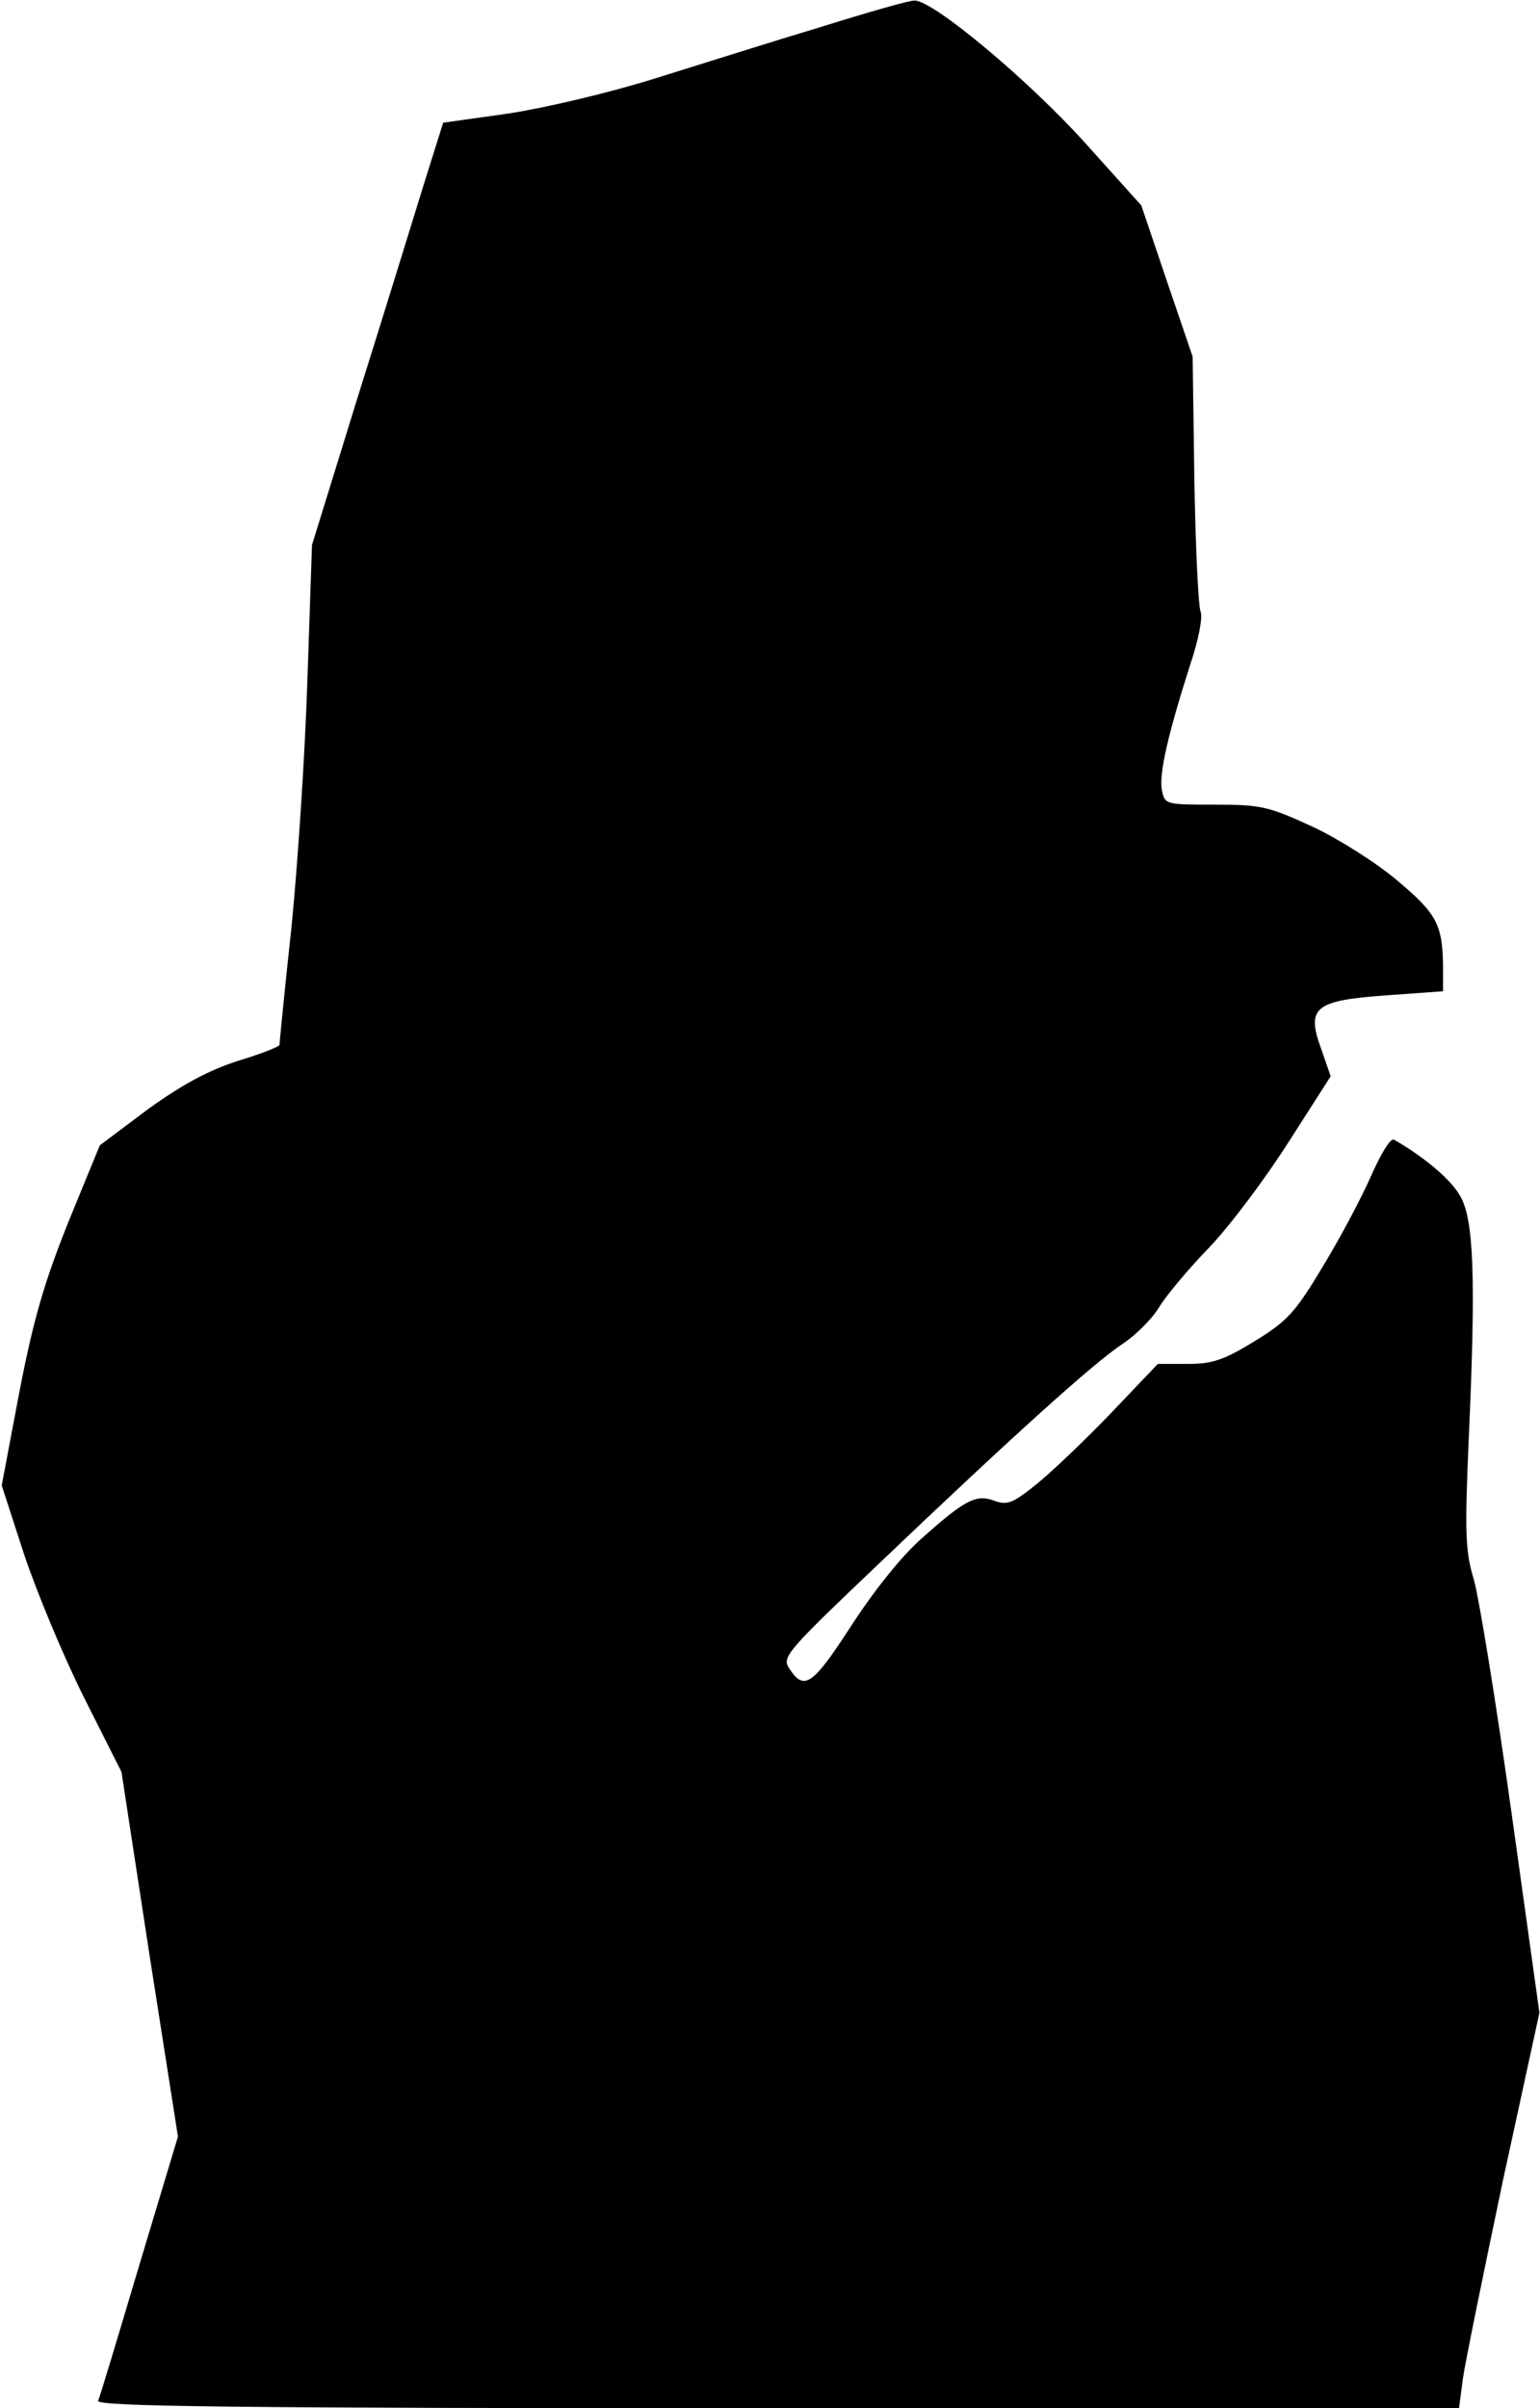 <?xml version="1.0" standalone="no"?>
<!DOCTYPE svg PUBLIC "-//W3C//DTD SVG 20010904//EN"
 "http://www.w3.org/TR/2001/REC-SVG-20010904/DTD/svg10.dtd">
<svg version="1.0" xmlns="http://www.w3.org/2000/svg"
 width="270pt" height="422pt" viewBox="0 0 270 422"
 preserveAspectRatio="xMidYMid meet">
<g transform="translate(0,422) scale(0.1,-0.1)"
fill="#000000" stroke="none">
<path fill="#000000" stroke="none" d="M1440 4173 c-80 -24 -210 -65 -290 -90
-83 -26 -194 -52 -259 -62 l-114 -16 -33 -105 c-18 -58 -69 -224 -115 -370
l-82 -265 -8 -235 c-4 -129 -17 -325 -28 -435 -12 -110 -21 -203 -21 -206 0
-3 -33 -16 -73 -28 -52 -17 -97 -41 -158 -85 l-84 -63 -55 -134 c-42 -105 -61
-169 -86 -298 l-31 -164 39 -120 c22 -66 69 -179 105 -251 l66 -131 49 -320
50 -319 -68 -226 c-37 -124 -69 -231 -72 -237 -3 -10 239 -13 1191 -13 l1195
0 7 53 c4 28 36 184 70 346 l64 294 -49 351 c-27 193 -57 377 -66 408 -15 50
-16 82 -9 245 13 288 9 389 -16 429 -17 29 -63 67 -115 97 -6 3 -22 -23 -39
-61 -16 -37 -54 -109 -85 -160 -49 -82 -63 -97 -120 -132 -54 -33 -74 -40
-117 -40 l-53 0 -82 -86 c-46 -48 -105 -104 -131 -125 -41 -33 -51 -37 -73
-29 -32 12 -51 3 -126 -64 -35 -30 -84 -91 -125 -154 -68 -105 -83 -116 -109
-76 -14 20 -5 30 158 185 235 224 376 351 426 384 23 15 52 44 64 64 12 20 52
68 89 106 37 39 99 122 139 185 l73 114 -17 49 c-26 72 -11 84 117 93 l97 7 0
37 c0 79 -10 98 -79 156 -36 31 -104 74 -149 95 -78 36 -91 39 -172 39 -86 0
-88 0 -93 26 -5 29 11 98 49 217 15 44 23 85 19 95 -4 9 -9 114 -11 232 l-3
215 -45 132 -45 133 -98 109 c-101 112 -269 252 -300 250 -10 0 -83 -21 -163
-46z"/>
</g>
</svg>
